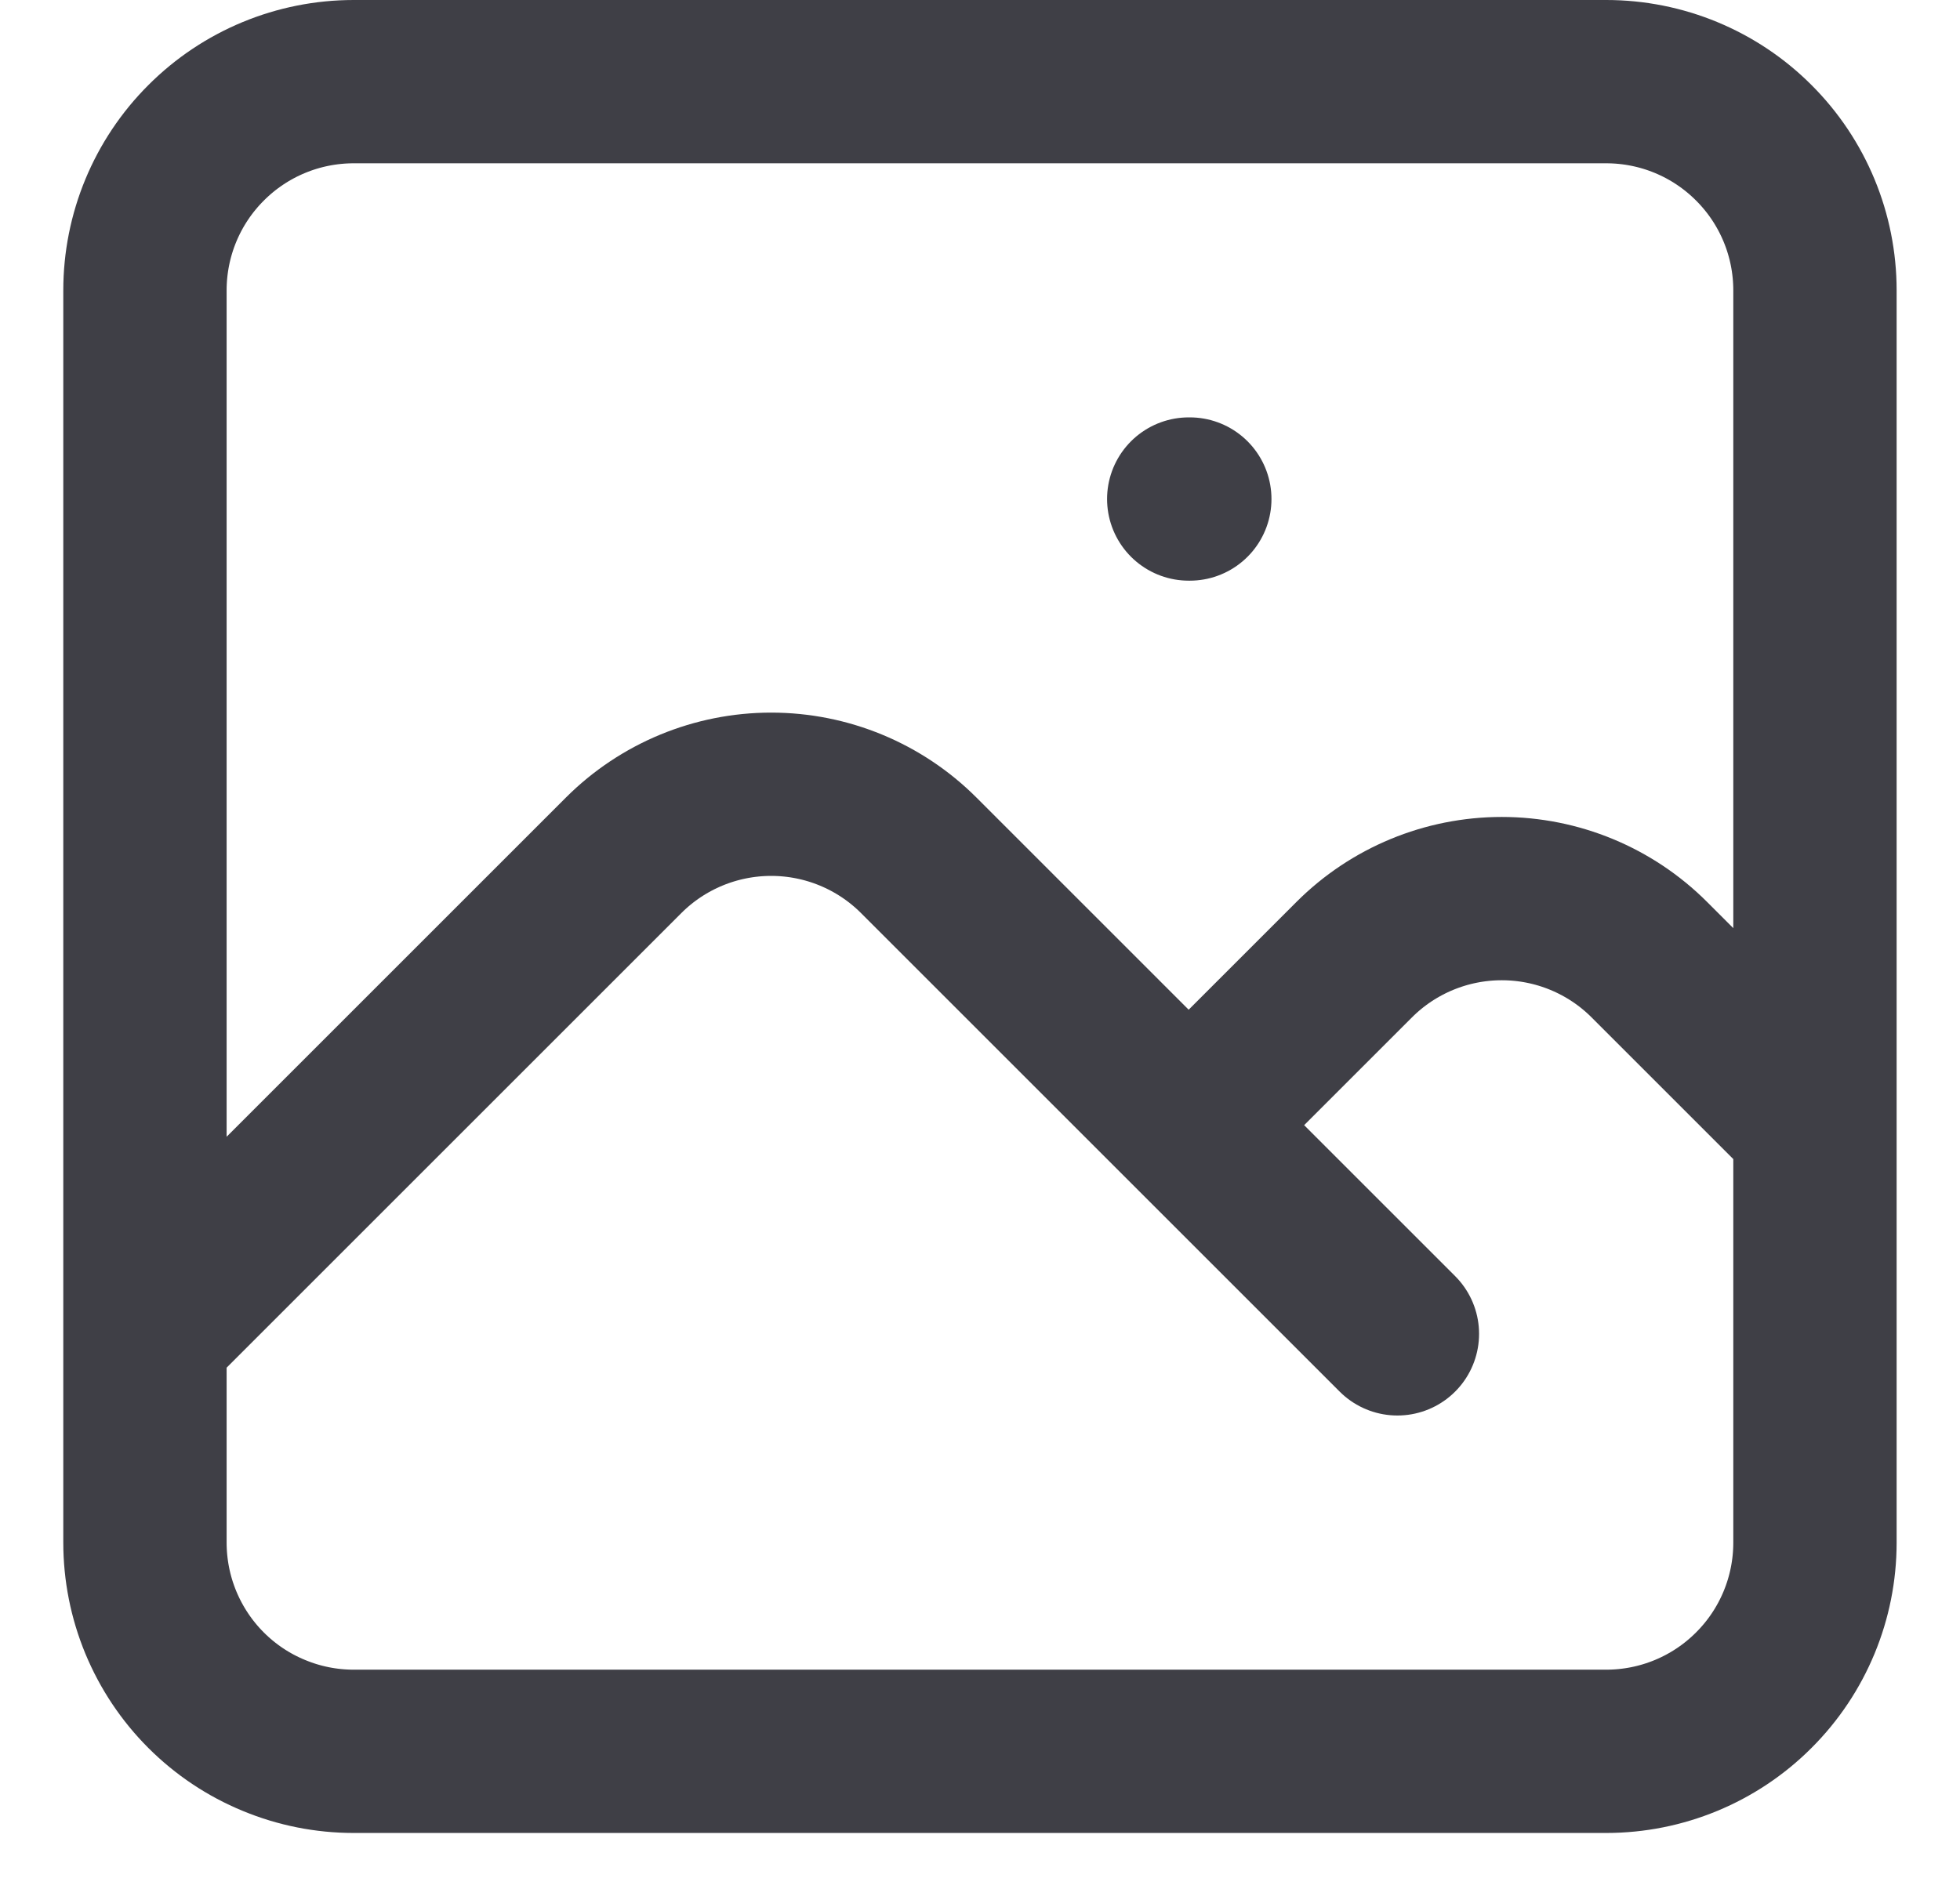 <svg width="24" height="23" viewBox="0 0 24 23" fill="none" xmlns="http://www.w3.org/2000/svg">
<path d="M1.775 16.337L7.636 10.476C8.115 9.997 8.765 9.728 9.443 9.728C10.121 9.728 10.771 9.997 11.25 10.476L17.111 16.337M14.555 13.781L16.582 11.754C17.061 11.275 17.711 11.006 18.389 11.006C19.067 11.006 19.717 11.275 20.196 11.754L22.223 13.781M14.556 6.112H14.569M4.331 21.45H19.668C20.346 21.45 20.996 21.181 21.475 20.701C21.955 20.222 22.224 19.572 22.224 18.894V3.556C22.224 2.878 21.955 2.228 21.475 1.749C20.996 1.269 20.346 1 19.668 1H4.331C3.653 1 3.003 1.269 2.524 1.749C2.044 2.228 1.775 2.878 1.775 3.556V18.893C1.775 19.229 1.841 19.561 1.969 19.871C2.098 20.182 2.286 20.464 2.523 20.701C2.761 20.939 3.042 21.127 3.353 21.255C3.663 21.384 3.995 21.45 4.331 21.45Z" stroke="#3F3F46" stroke-width="2" stroke-linecap="round" stroke-linejoin="round"/>
</svg>
